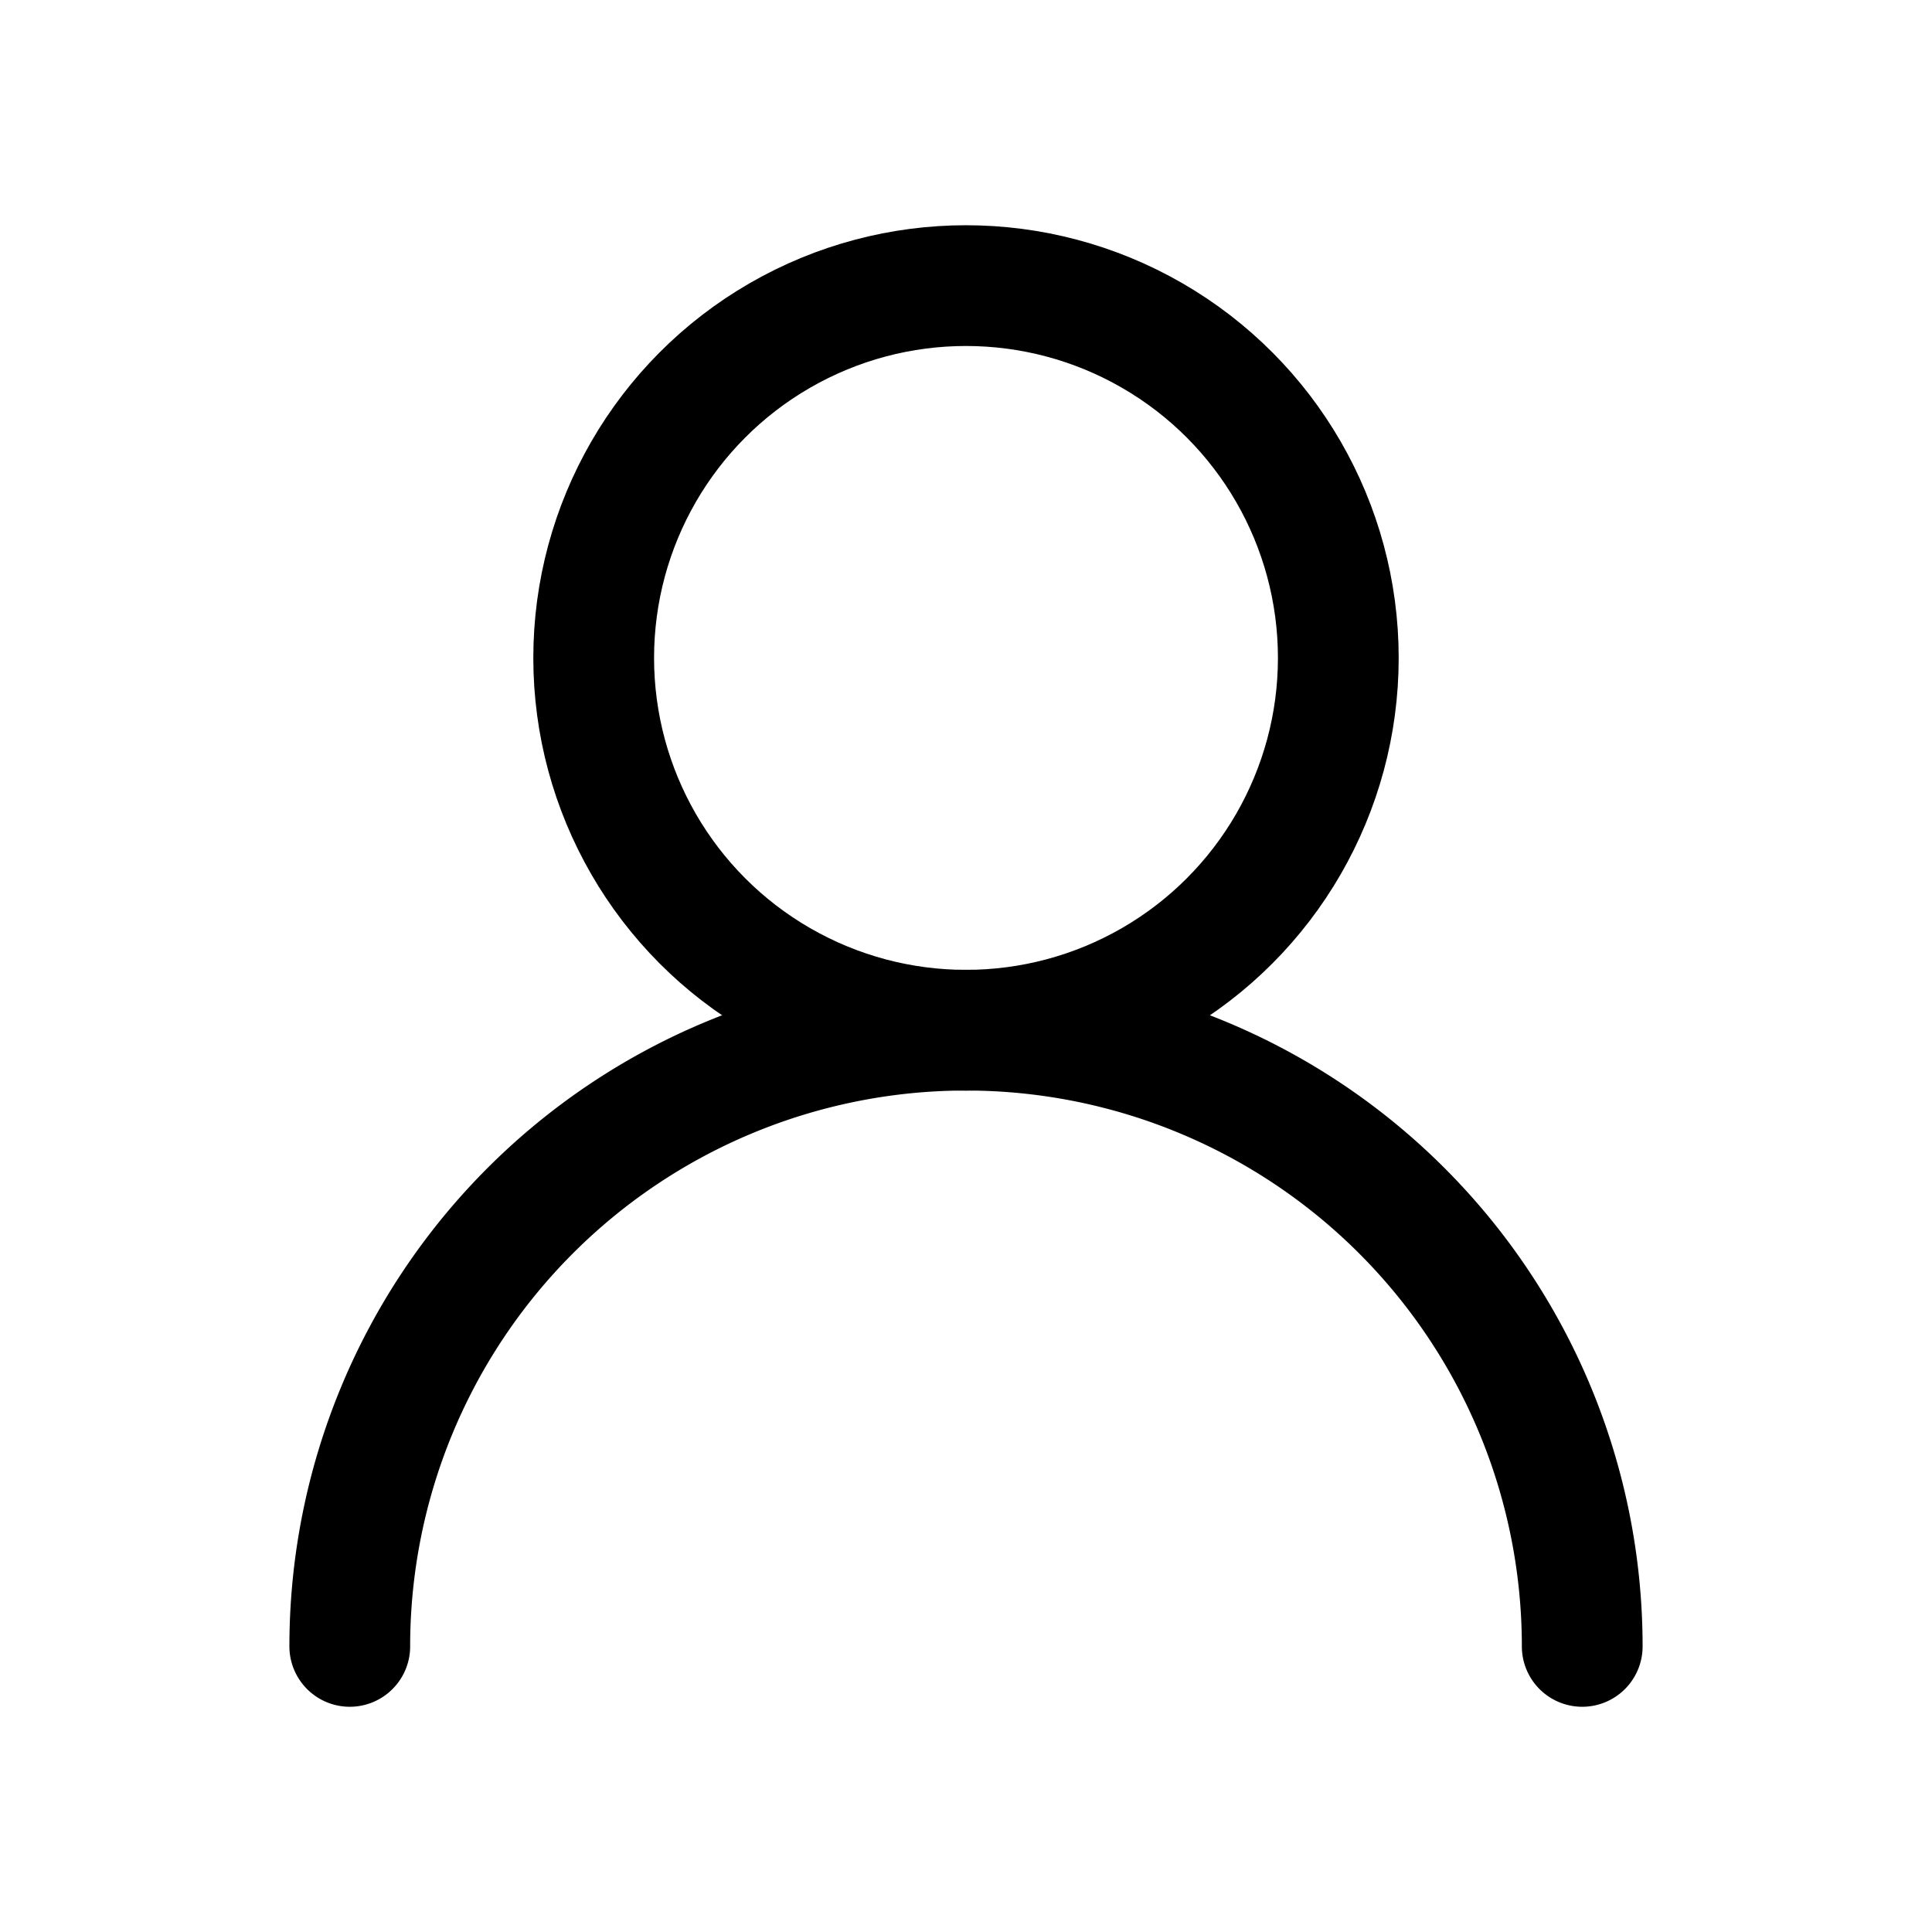 <svg xmlns="http://www.w3.org/2000/svg" viewBox="0 0 24 24"><circle cx="12" cy="8.173" r="4.625" fill="none" stroke="currentColor" stroke-linecap="round" stroke-linejoin="round" stroke-width="1.5"/><path d="M4.345 20.452a7.655 7.655 0 0 1 15.31 0" fill="none" stroke="currentColor" stroke-linecap="round" stroke-linejoin="round" stroke-width="1.5"/></svg>